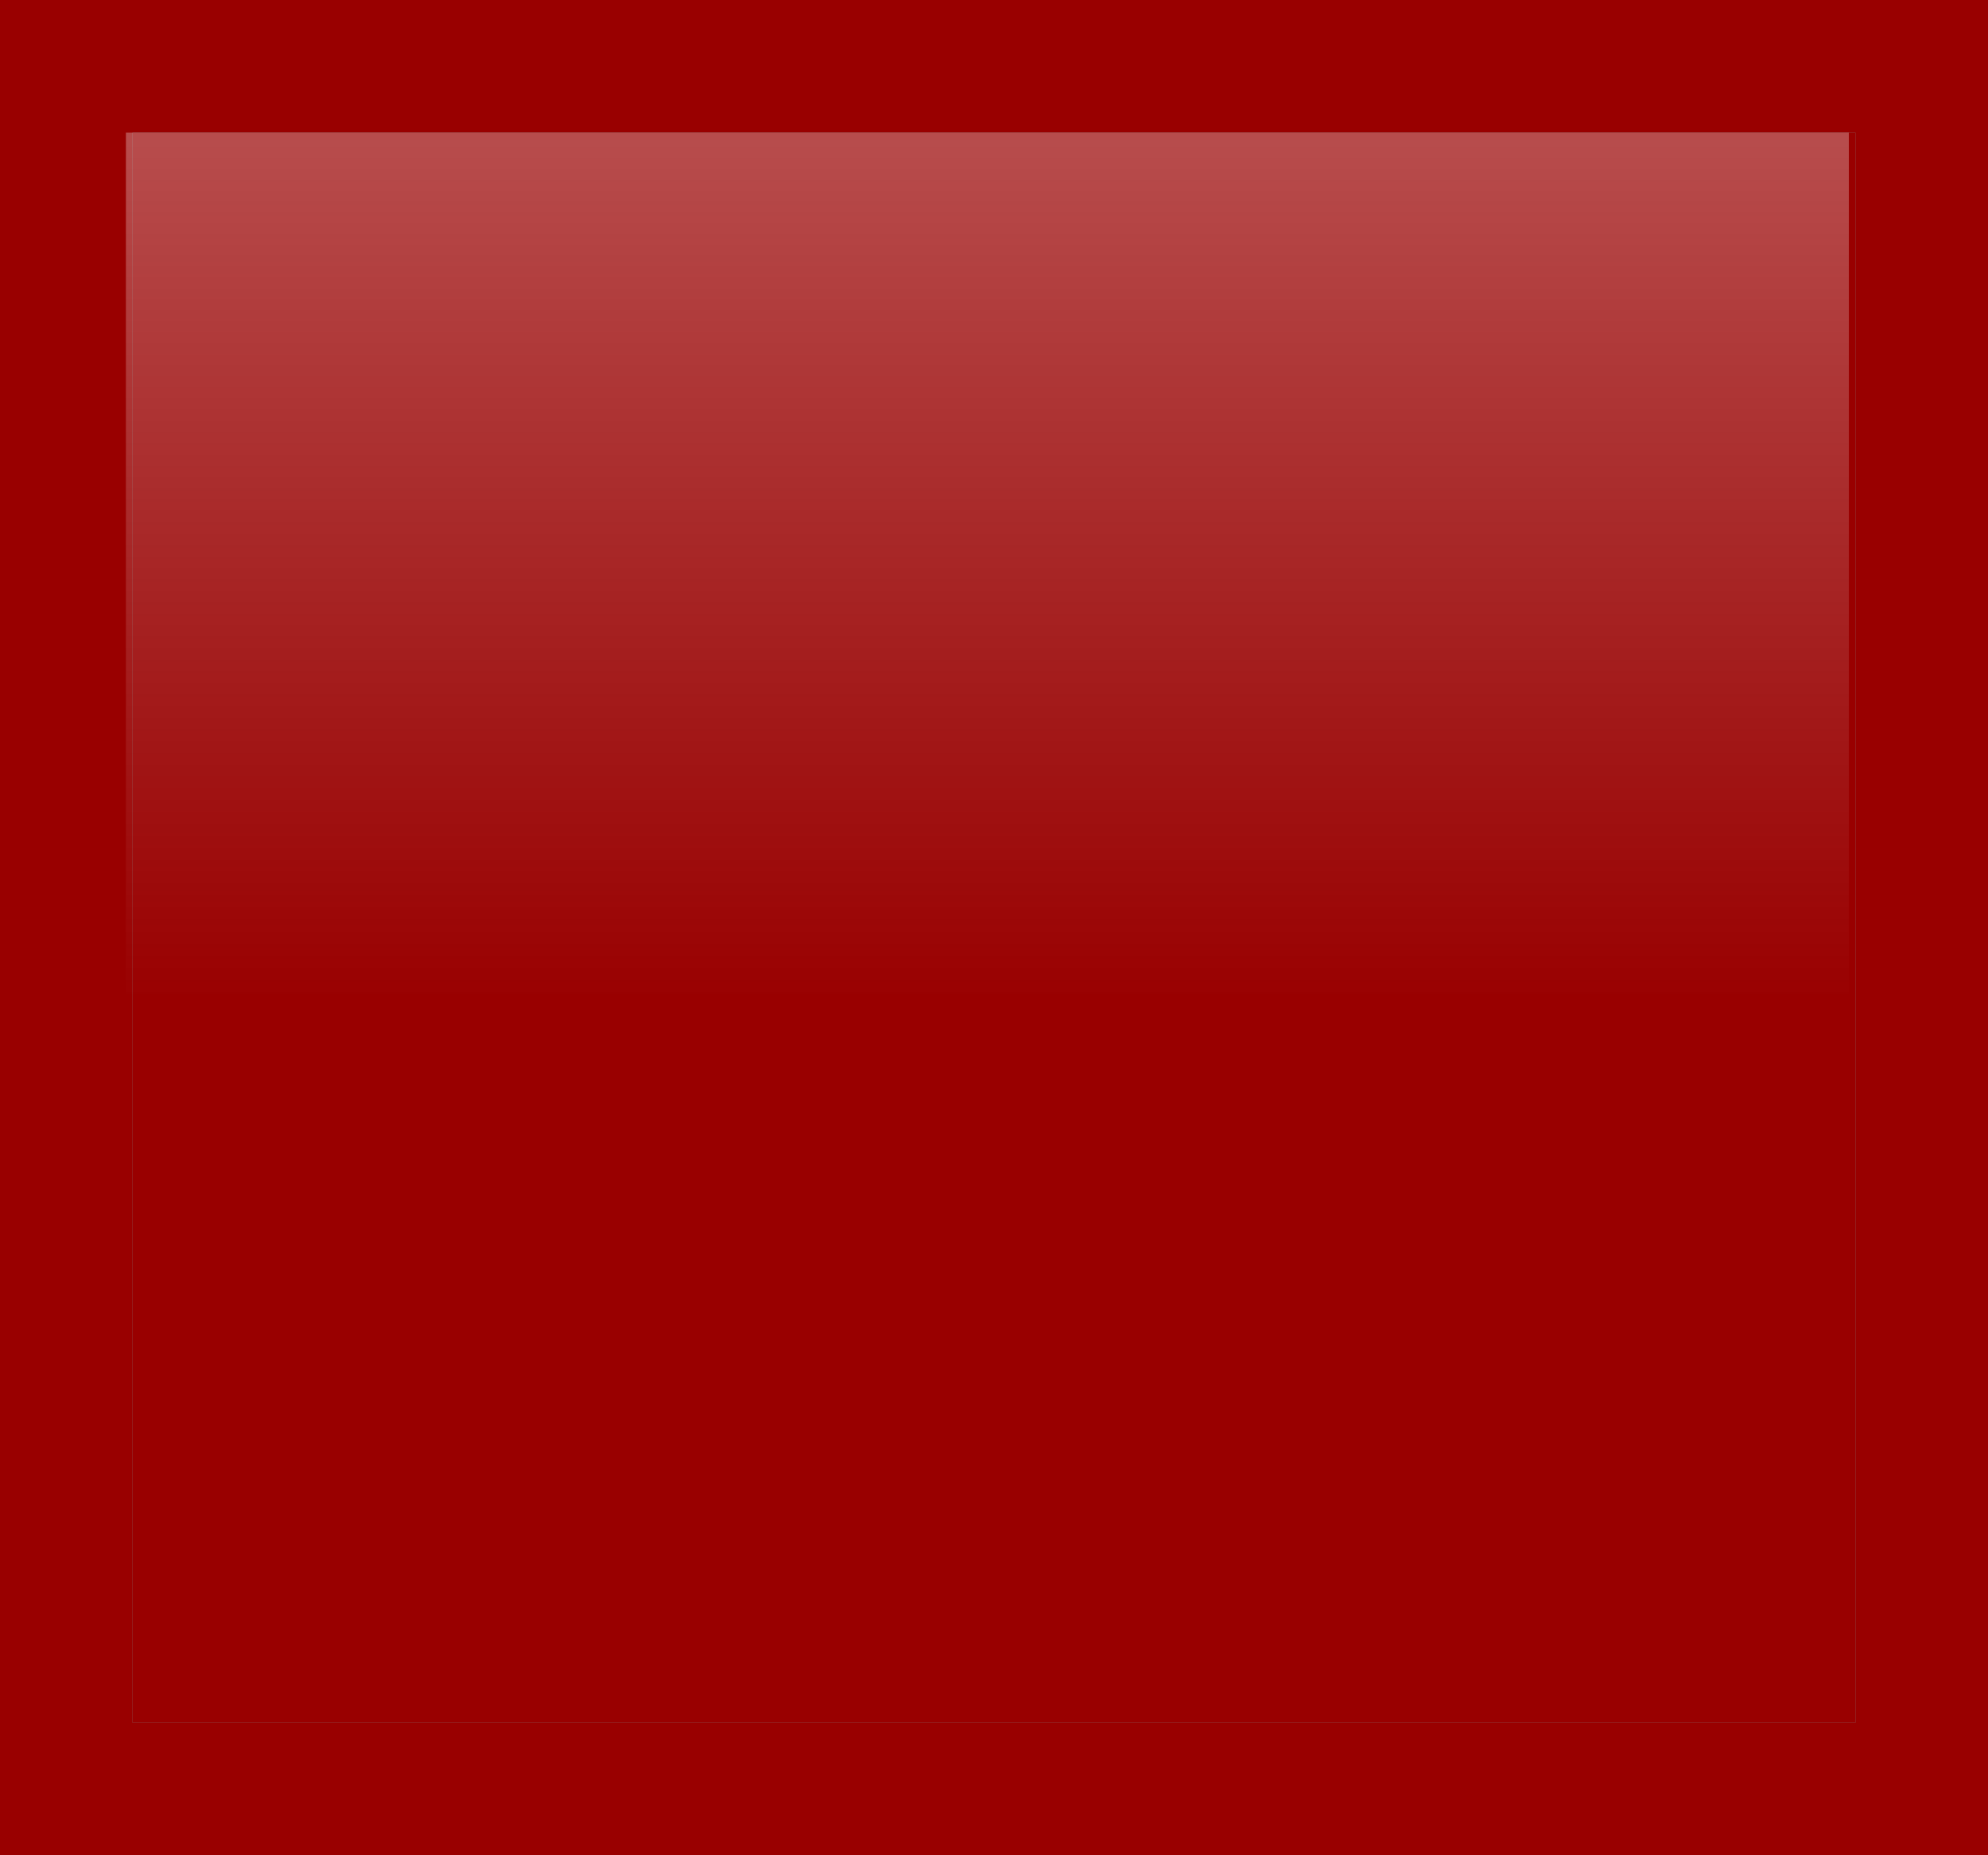 <?xml version="1.0" encoding="UTF-8" standalone="no"?>
<svg xmlns:xlink="http://www.w3.org/1999/xlink" height="14.0px" width="15.0px" xmlns="http://www.w3.org/2000/svg">
  <rect width="100%" height="100%" fill="#808080" stroke="none"/>
  <g transform="matrix(1.0, 0.0, 0.0, 1.0, 0.0, 0.0)">
    <path d="M14.0 1.0 L14.0 13.0 1.0 13.0 1.0 1.0 14.0 1.0" fill="#990000" fill-rule="evenodd" stroke="none"/>
    <path d="M15.0 14.0 L0.0 14.0 0.0 0.0 15.0 0.0 15.0 14.0 M14.0 1.0 L1.0 1.0 1.0 13.0 14.0 13.0 14.0 1.0" fill="#990000" fill-rule="evenodd" stroke="none"/>
    <path d="M0.95 7.5 L0.95 1.0 13.95 1.0 13.95 7.5 0.95 7.5" fill="url(#gradient0)" fill-rule="evenodd" stroke="none"/>
  </g>
  <defs>
    <linearGradient gradientTransform="matrix(0.0, -0.004, 0.009, 0.0, 6.4, 4.35)" gradientUnits="userSpaceOnUse" id="gradient0" spreadMethod="pad" x1="-819.2" x2="819.2">
      <stop offset="0.0" stop-color="#eeeeee" stop-opacity="0.0"/>
      <stop offset="1.0" stop-color="#ffffff" stop-opacity="0.298"/>
    </linearGradient>
  </defs>
</svg>
